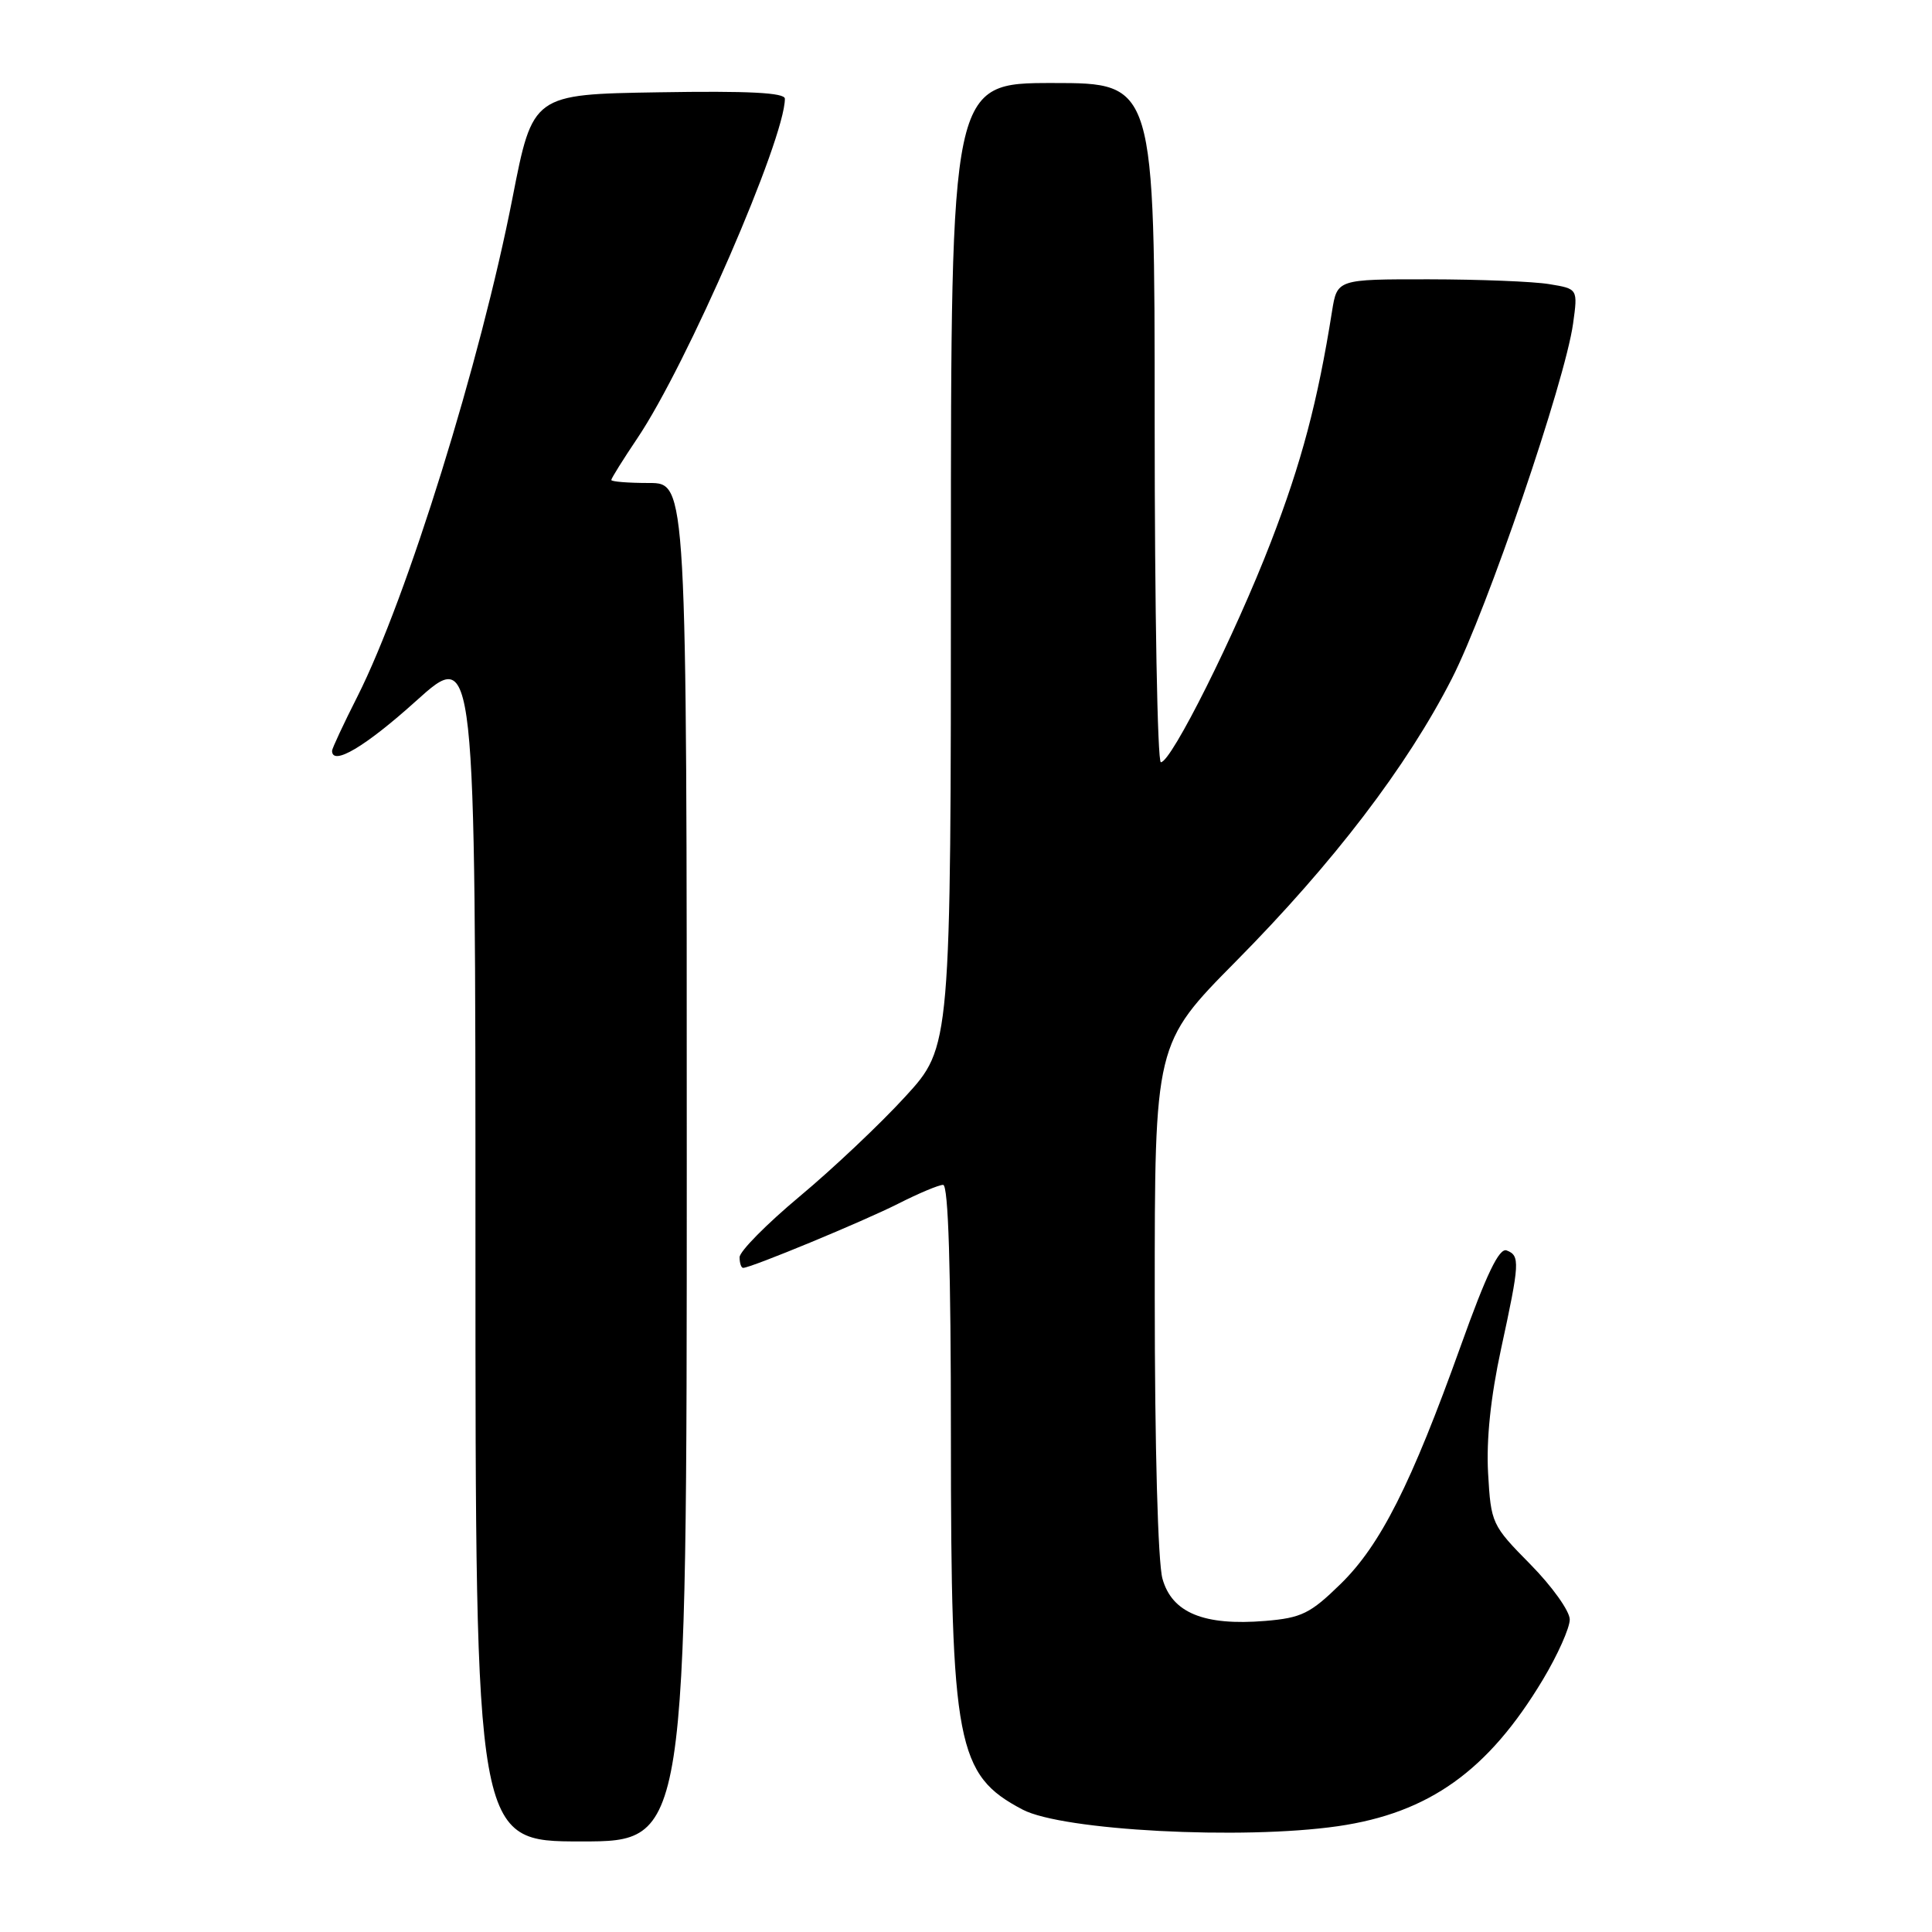 <?xml version="1.0" encoding="UTF-8" standalone="no"?>
<!DOCTYPE svg PUBLIC "-//W3C//DTD SVG 1.1//EN" "http://www.w3.org/Graphics/SVG/1.1/DTD/svg11.dtd" >
<svg xmlns="http://www.w3.org/2000/svg" xmlns:xlink="http://www.w3.org/1999/xlink" version="1.1" viewBox="0 0 256 256">
 <g >
 <path fill="currentColor"
d=" M 91.00 154.00 C 91.00 64.00 91.00 64.00 86.00 64.00 C 83.25 64.00 81.00 63.82 81.00 63.60 C 81.00 63.38 82.56 60.89 84.46 58.06 C 91.01 48.33 104.00 18.42 104.00 13.08 C 104.00 12.28 99.18 12.03 87.30 12.23 C 70.59 12.50 70.59 12.50 67.91 26.22 C 63.67 47.91 53.95 79.19 47.39 92.23 C 45.52 95.92 44.00 99.19 44.00 99.48 C 44.00 101.55 48.41 98.94 55.12 92.89 C 63.00 85.79 63.00 85.79 63.00 164.89 C 63.00 244.00 63.00 244.00 77.00 244.00 C 91.00 244.00 91.00 244.00 91.00 154.00 Z  M 177.28 241.98 C 189.36 240.23 197.20 234.63 204.44 222.56 C 206.40 219.29 208.00 215.71 208.00 214.59 C 208.00 213.48 205.65 210.19 202.78 207.28 C 197.67 202.10 197.56 201.86 197.18 195.21 C 196.93 190.75 197.52 185.11 198.90 178.73 C 201.38 167.30 201.43 166.38 199.64 165.69 C 198.65 165.31 196.96 168.83 193.56 178.33 C 186.99 196.66 182.92 204.74 177.61 209.91 C 173.62 213.81 172.45 214.38 167.66 214.78 C 159.53 215.45 155.29 213.71 154.03 209.18 C 153.43 207.01 153.01 191.70 153.01 171.88 C 153.00 138.27 153.00 138.27 163.77 127.38 C 176.68 114.33 186.42 101.59 192.38 89.92 C 197.06 80.76 207.36 50.59 208.44 42.89 C 209.08 38.27 209.08 38.27 205.29 37.65 C 203.21 37.30 196.03 37.02 189.34 37.01 C 177.18 37.00 177.18 37.00 176.50 41.25 C 174.60 53.23 172.45 61.33 168.39 71.84 C 163.66 84.09 155.21 101.00 153.82 101.00 C 153.37 101.00 153.00 80.75 153.00 56.00 C 153.00 11.00 153.00 11.00 139.50 11.00 C 126.00 11.00 126.00 11.00 126.00 74.86 C 126.00 138.71 126.00 138.71 119.96 145.30 C 116.64 148.93 110.34 154.88 105.96 158.53 C 101.58 162.19 98.00 165.81 98.00 166.59 C 98.00 167.36 98.21 168.00 98.47 168.00 C 99.51 168.00 114.41 161.83 119.03 159.49 C 121.73 158.12 124.40 157.00 124.97 157.00 C 125.66 157.00 126.00 168.06 126.00 190.32 C 126.00 231.19 126.77 235.19 135.50 239.78 C 140.78 242.56 164.59 243.81 177.28 241.98 Z "/>
</g>
</svg>